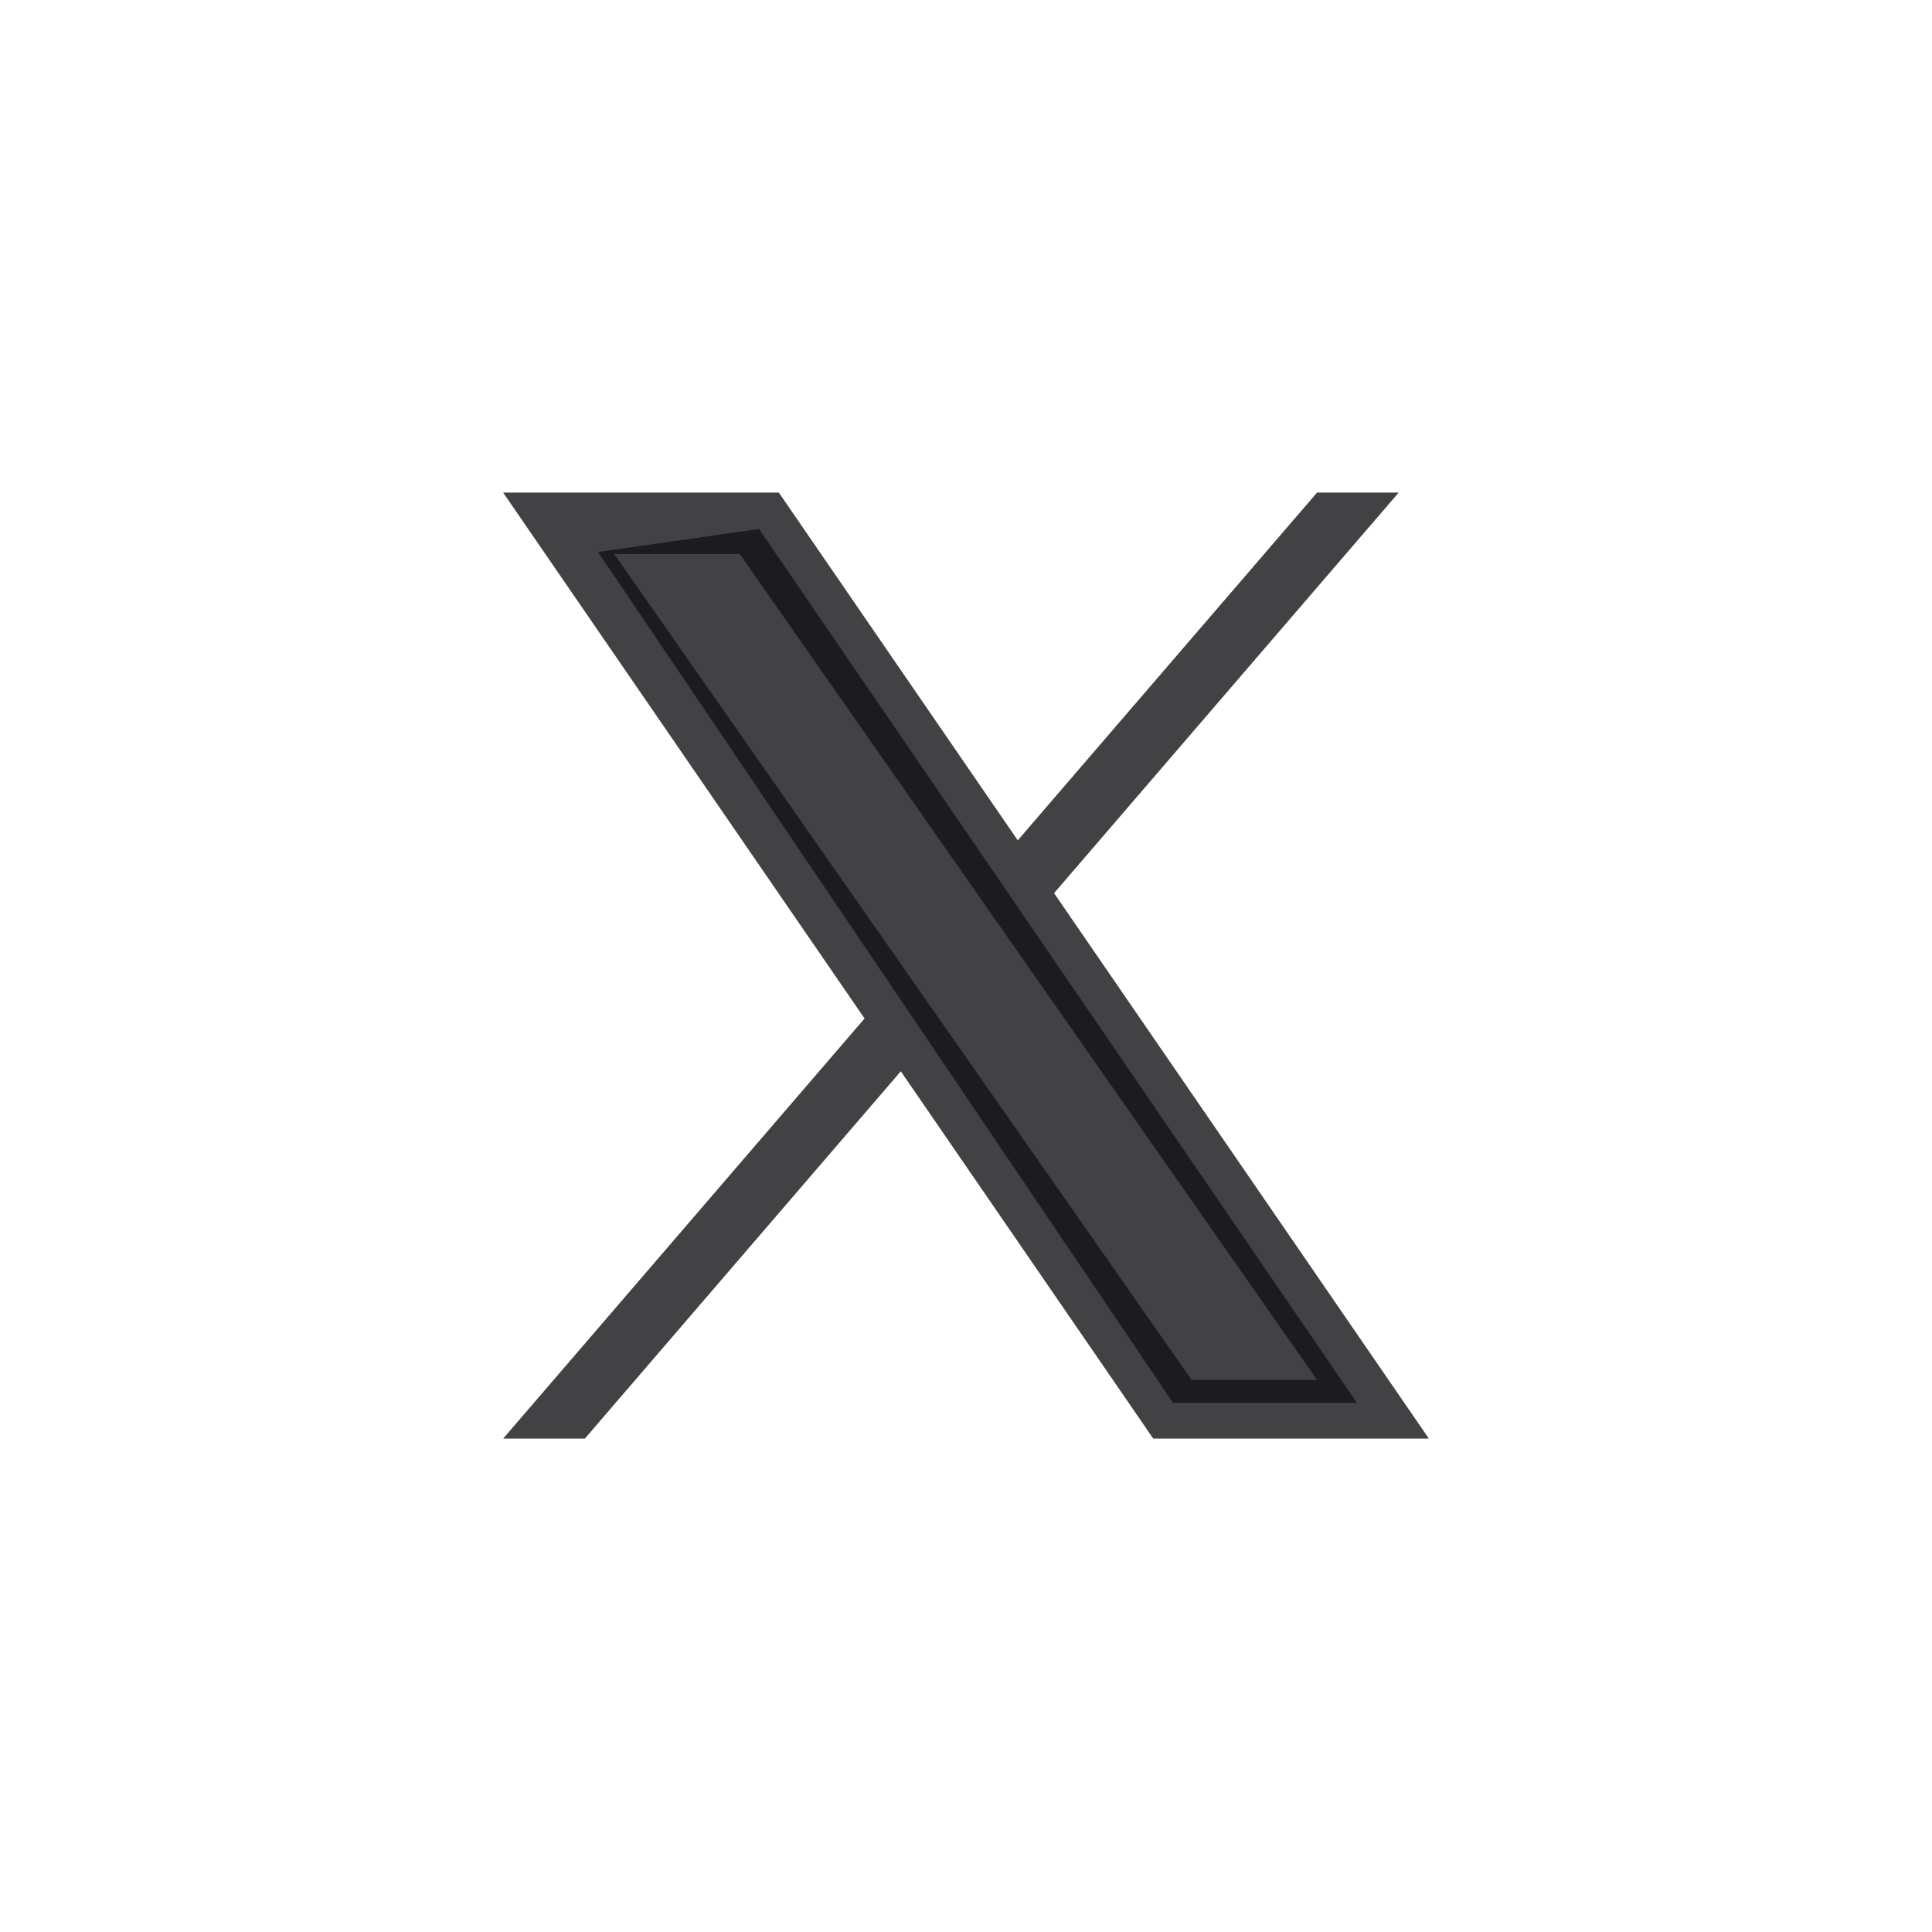 <svg width="24" height="24" viewBox="0 0 24 24" fill="none" xmlns="http://www.w3.org/2000/svg">
<path d="M13.094 11.095L17.375 6.119H16.361L12.643 10.439L9.675 6.119H6.25L10.74 12.652L6.25 17.871H7.265L11.19 13.308L14.326 17.871H17.75L13.094 11.095ZM7.63 6.882H9.189L16.361 17.142H14.803L7.63 6.882Z" fill="#131316" fill-opacity="0.8"/>
<path d="M7.429 6.857L9.429 6.571L16.857 17.428H14.572L7.429 6.857Z" fill="#131316" fill-opacity="0.8"/>
</svg>
